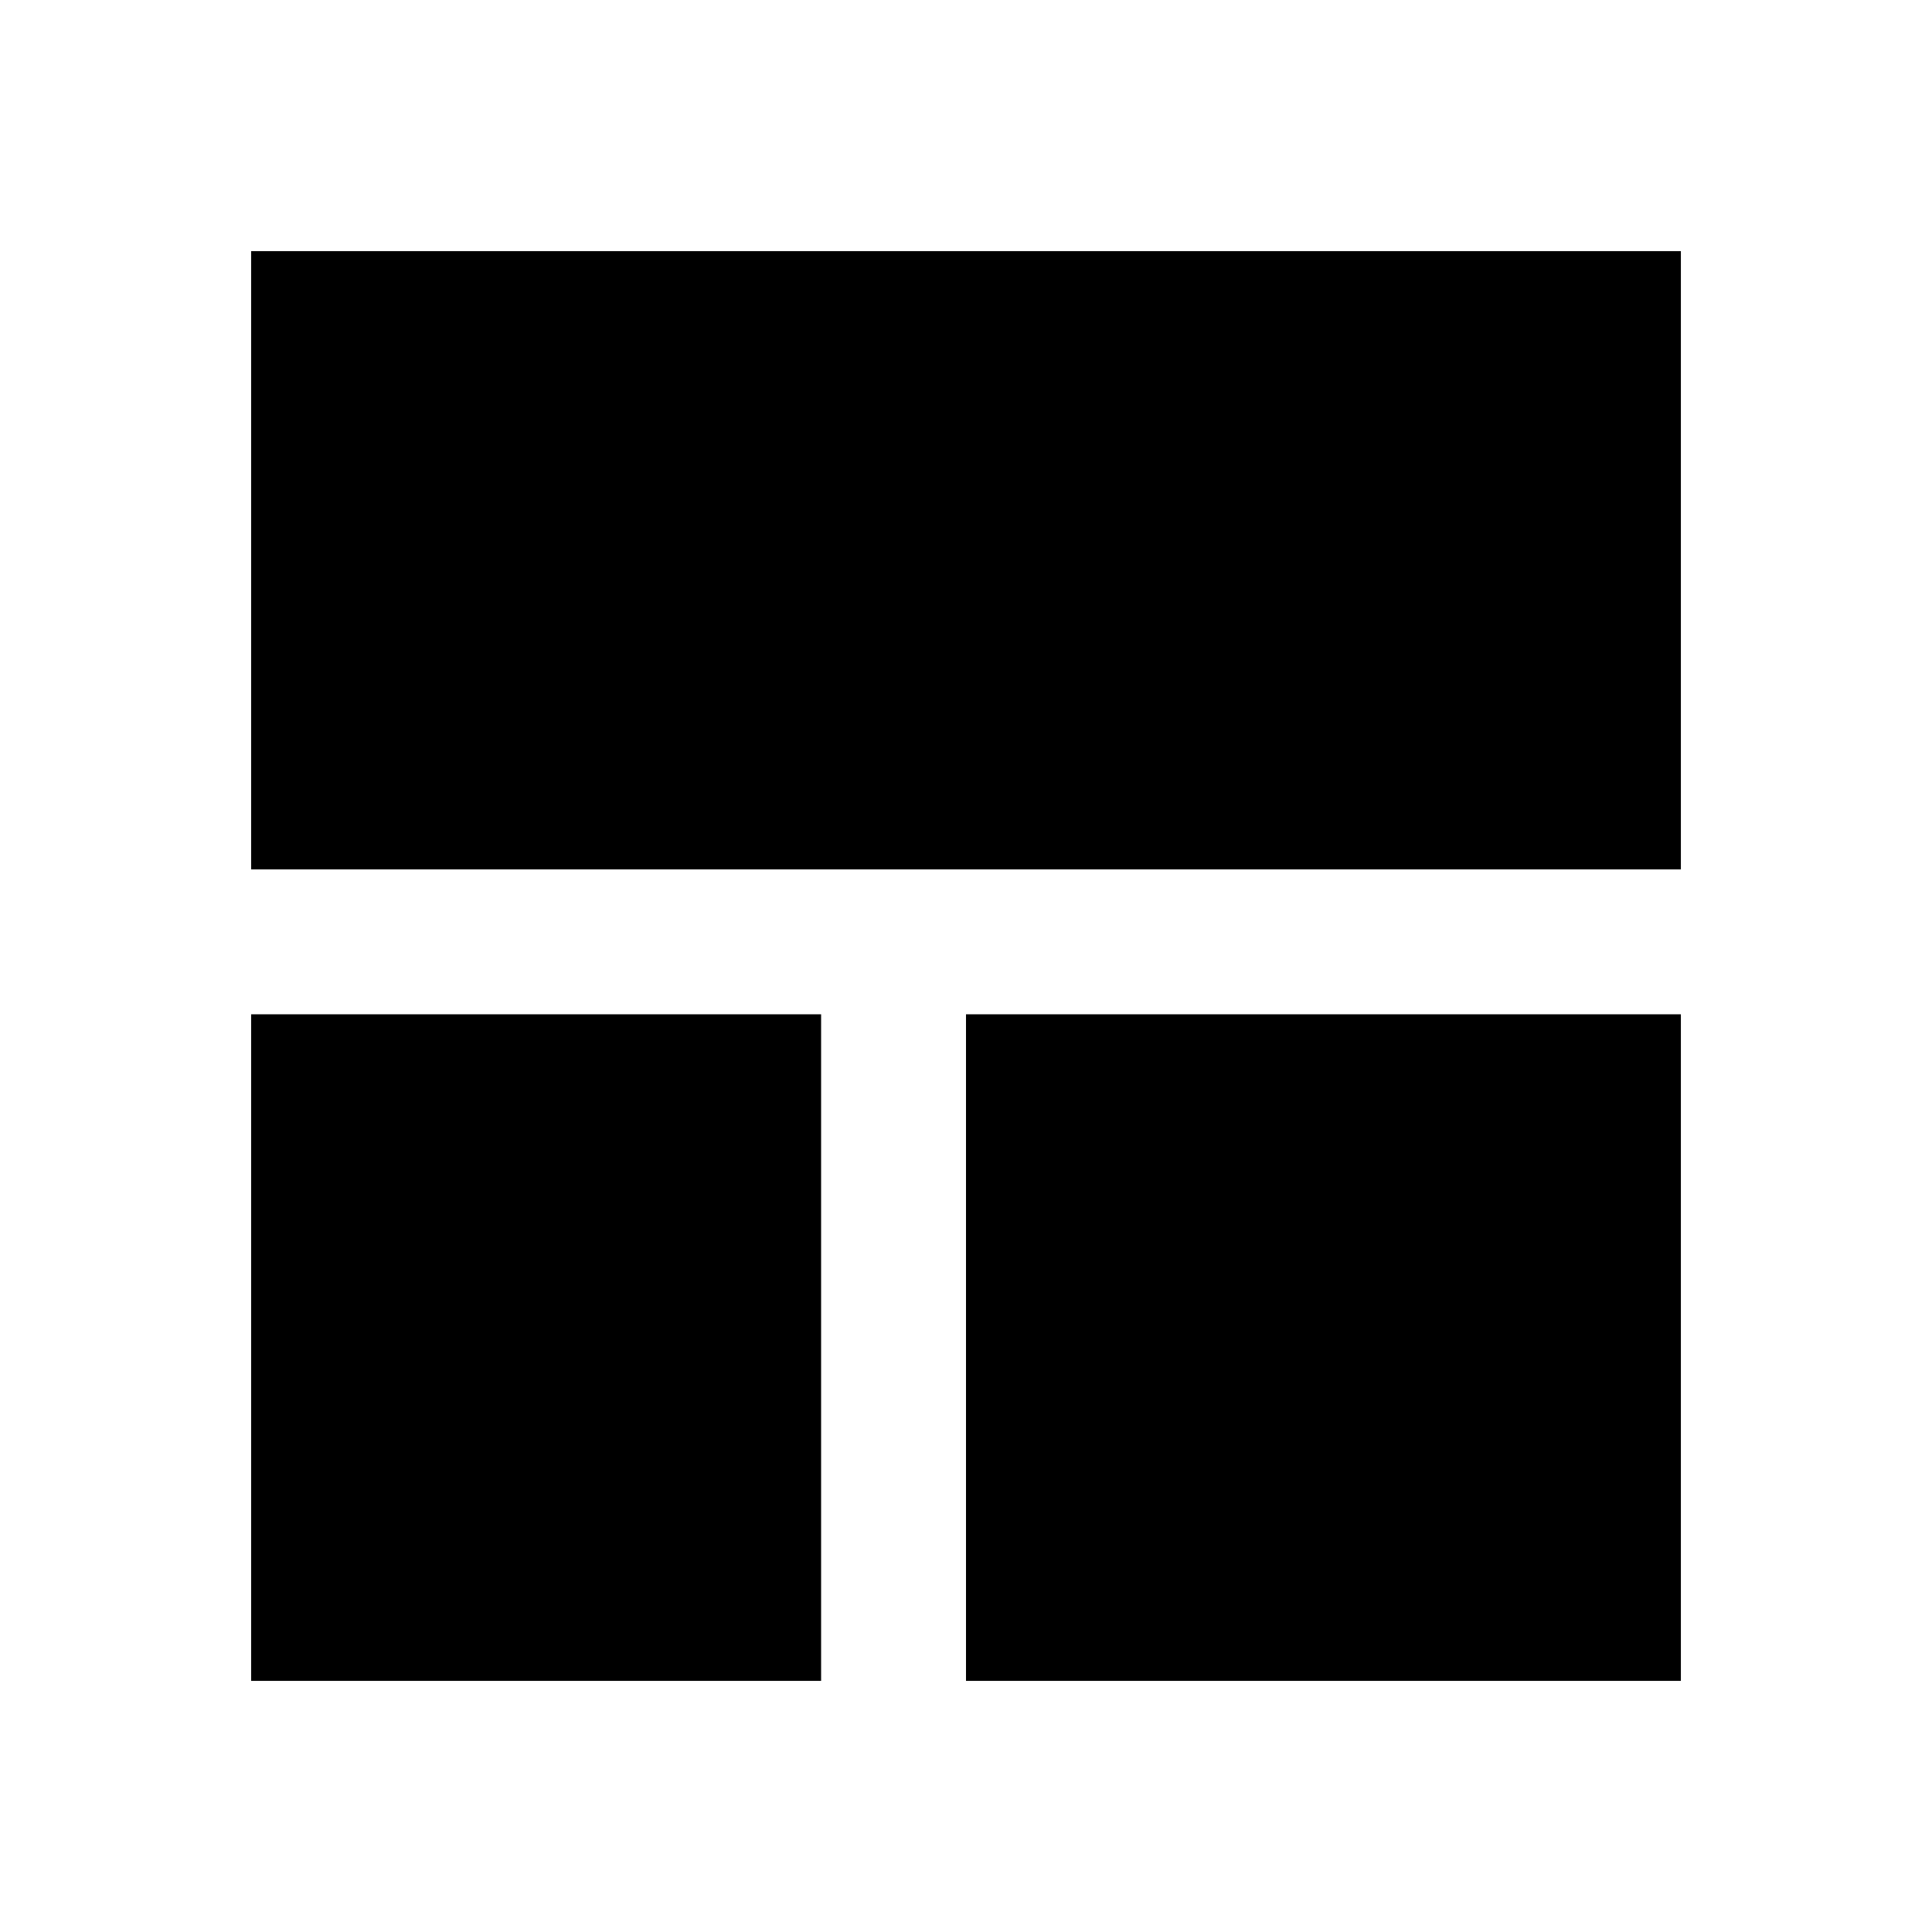 <svg xmlns="http://www.w3.org/2000/svg" height="20" viewBox="0 -960 960 960" width="20"><path d="M408-124.78V-456H124.78v331.22H408Zm72 0h355.22V-456H480v331.22ZM124.78-528h710.44v-307.22H124.78V-528Z"/></svg>